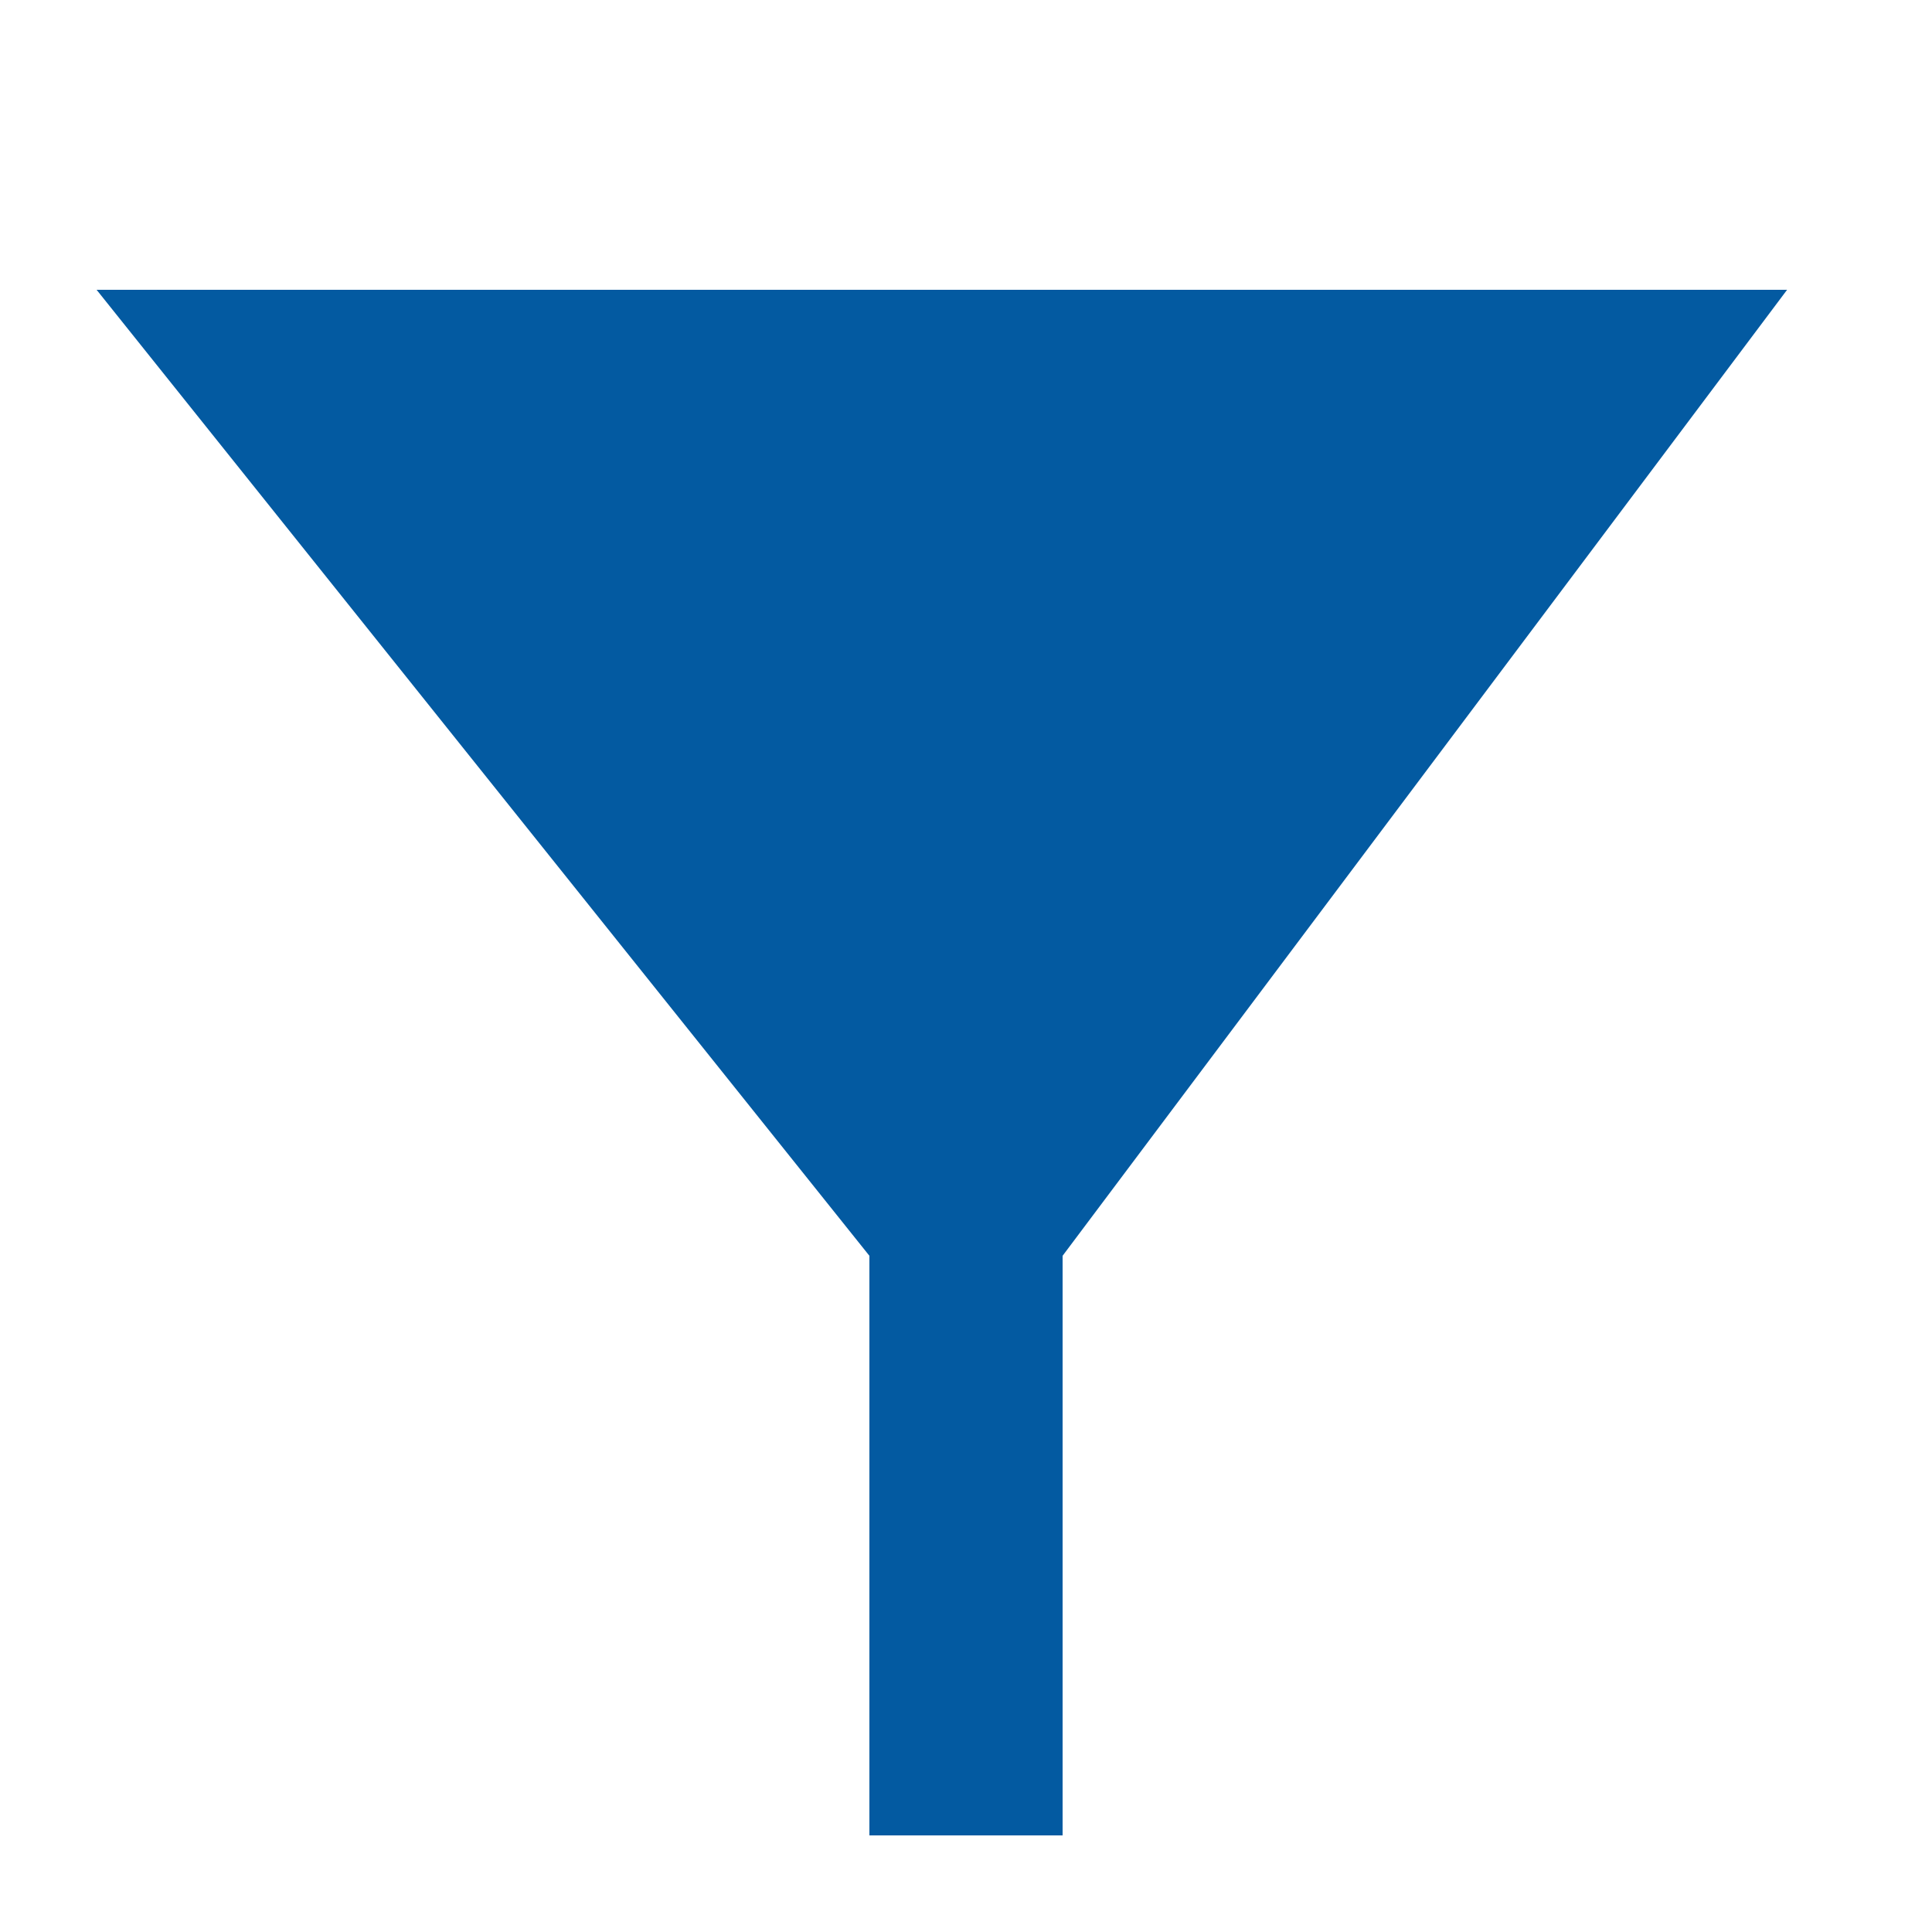 <svg xmlns="http://www.w3.org/2000/svg" xmlns:xlink="http://www.w3.org/1999/xlink" version="1.1"  x="0px" y="0px" width="32" height="32" viewBox="0 0 40 40" enable-background="new 0 0 40 40" xml:space="preserve" preserveAspectRatio="none" style="fill: rgb(3, 90, 161);" viewbox="0 0 32 32">
<g id="55851661_Shape_5_xA0_Clipping_Path_1_">
	<g>
		<polygon points="2,6 18,26 18,38 22,38 22,26 37,6   " style="fill: rgb(3, 90, 161);"></polygon>
	</g>
</g>
</svg>